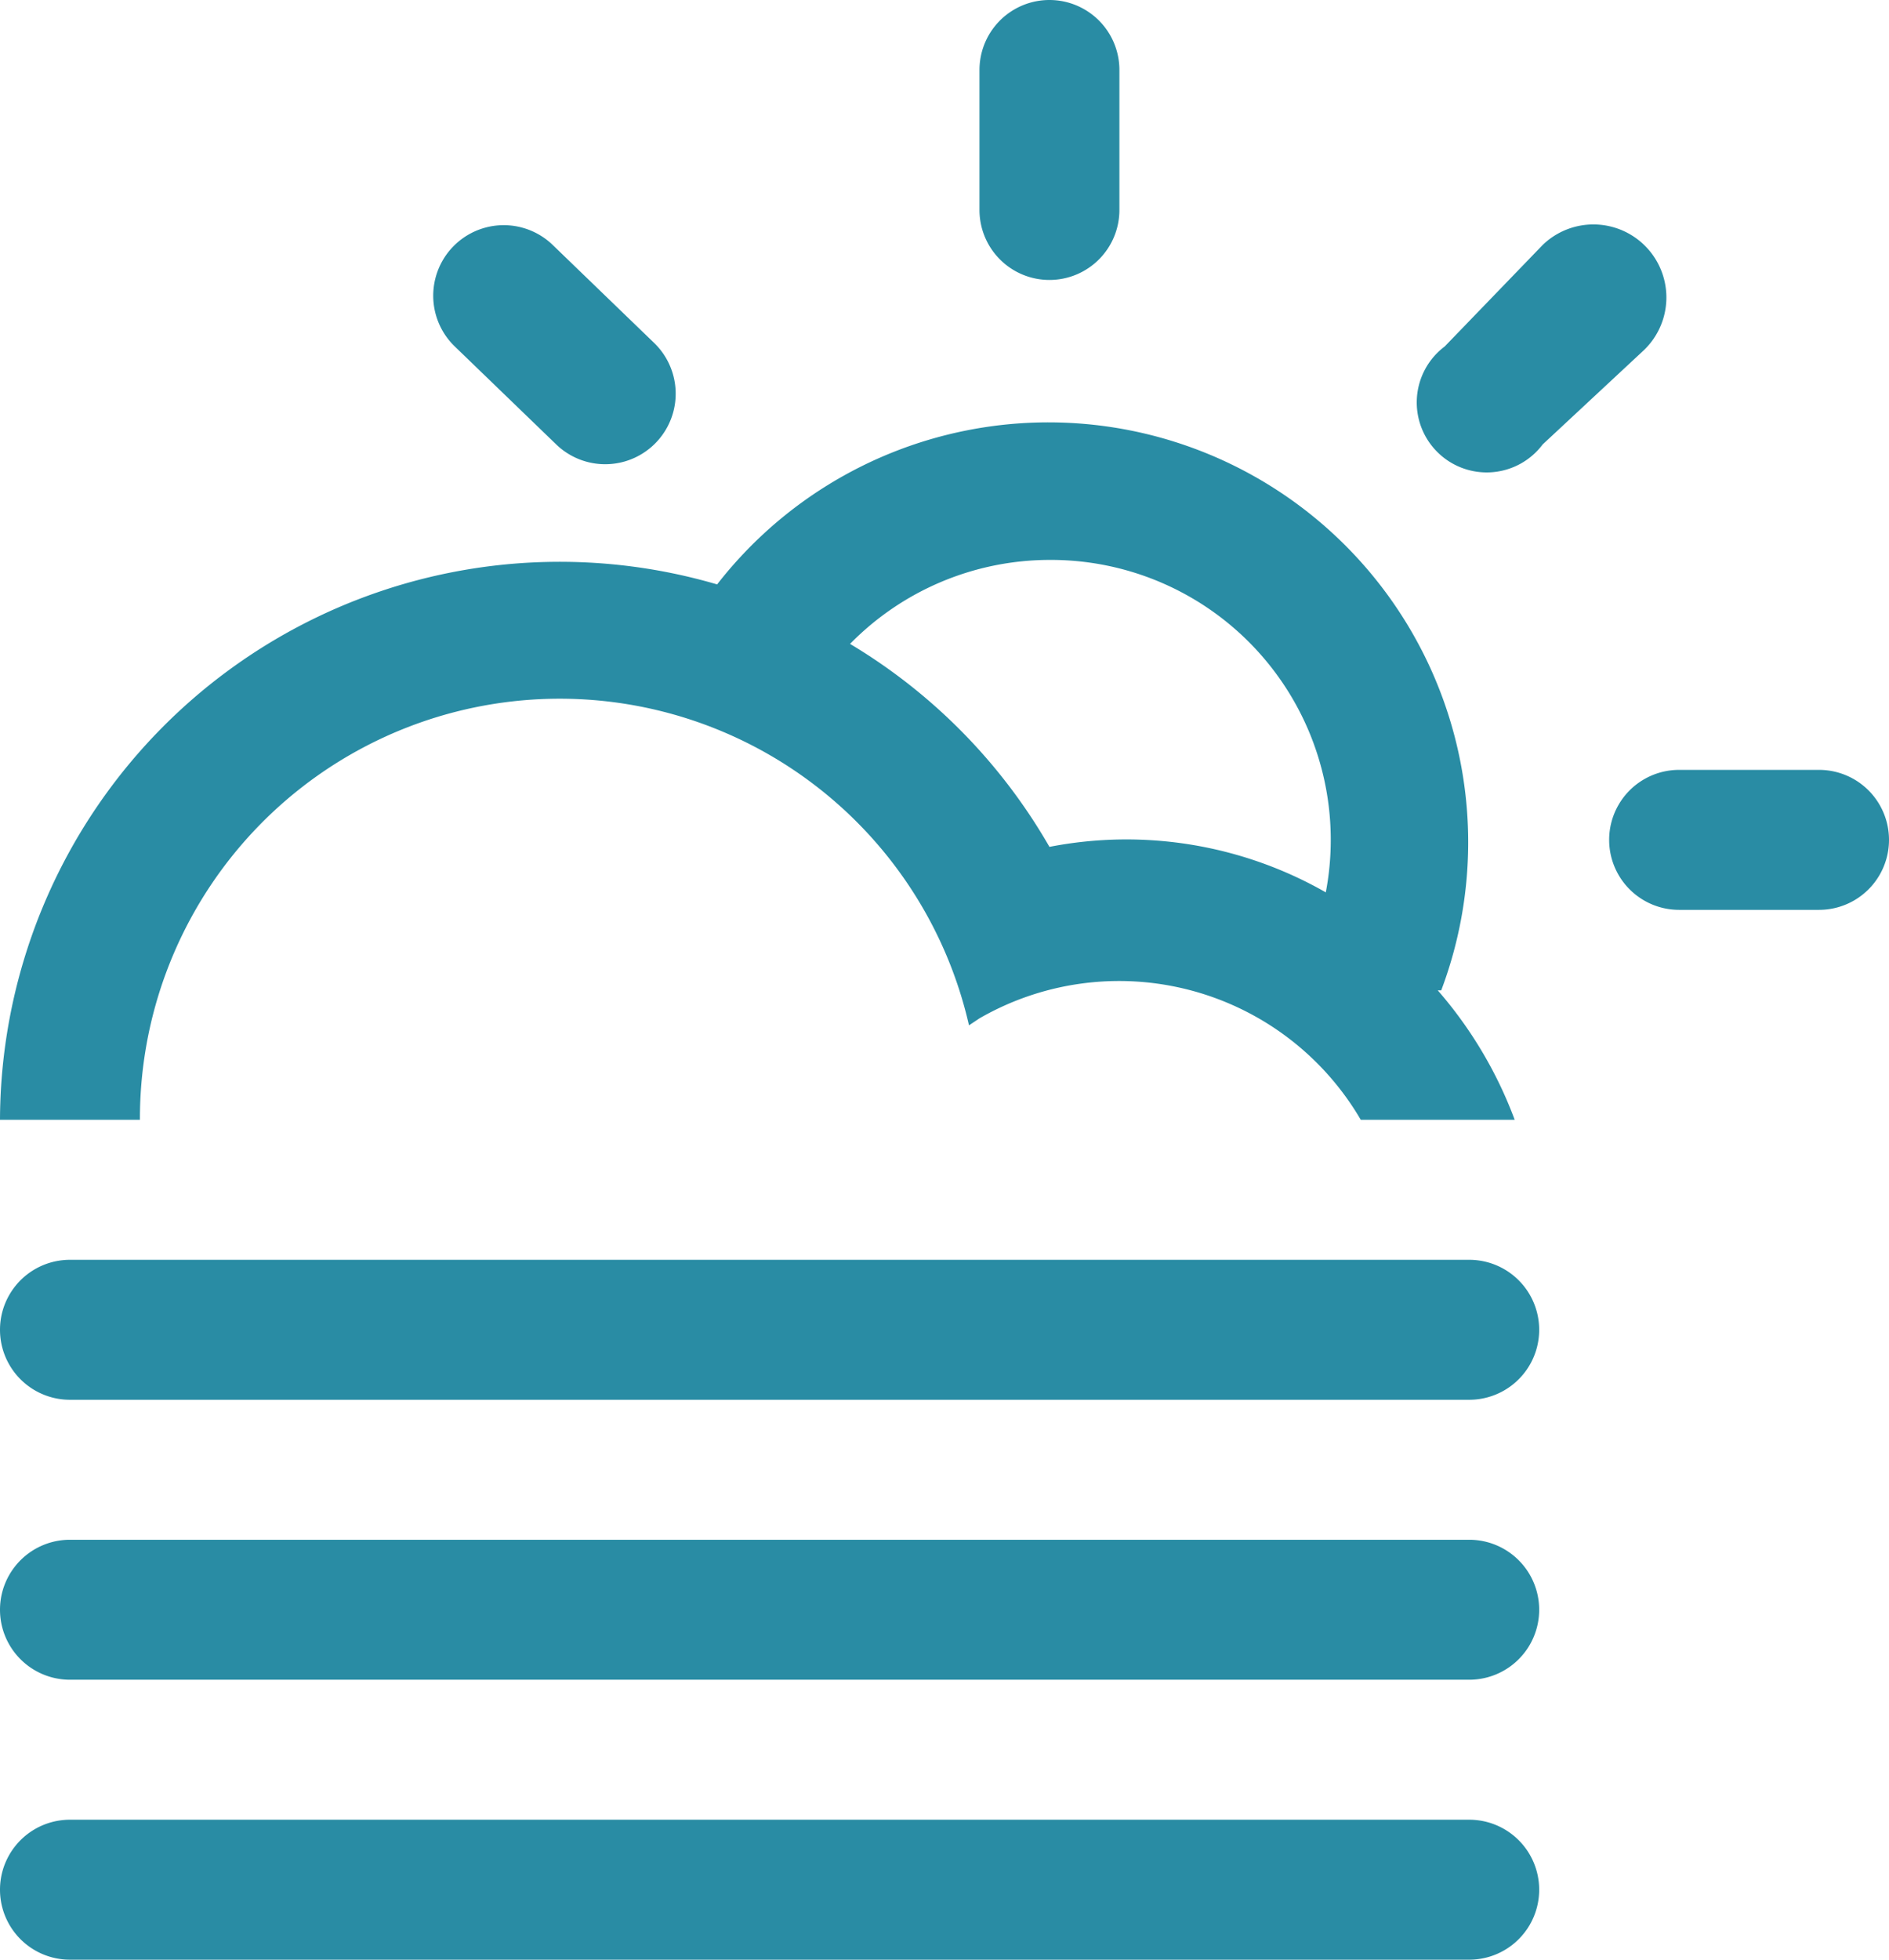 <svg xmlns="http://www.w3.org/2000/svg" viewBox="0 0 54 56"><path d="M52 26h-4a2 2 0 0 1 0-4h4a2 2 0 0 1 0 4zm-7.9-13.3a2 2 0 1 1-2.8-2.8L44.1 7A2 2 0 1 1 47 10zm-3 15.6a12 12 0 0 1 2.2 3.7h-4.4A8 8 0 0 0 28 29.1l-.3.2A12 12 0 0 0 4 32H0a16 16 0 0 1 20.5-15.3 12 12 0 0 1 20.7 11.6zM30 16a8 8 0 0 0-5.7 2.4 16.1 16.1 0 0 1 5.7 5.8 11.5 11.5 0 0 1 7.9 1.3A8 8 0 0 0 30 16zm0-8a2 2 0 0 1-2-2V2a2 2 0 0 1 4 0v4a2 2 0 0 1-2 2zm-14.1 4.7L13 9.9A2 2 0 1 1 15.8 7l2.9 2.8a2 2 0 0 1-2.8 2.9zM2 36h40a2 2 0 0 1 0 4H2a2 2 0 0 1 0-4zm0 8h40a2 2 0 0 1 0 4H2a2 2 0 0 1 0-4zm0 8h40a2 2 0 0 1 0 4H2a2 2 0 0 1 0-4z" fill="#298ca4"/></svg>